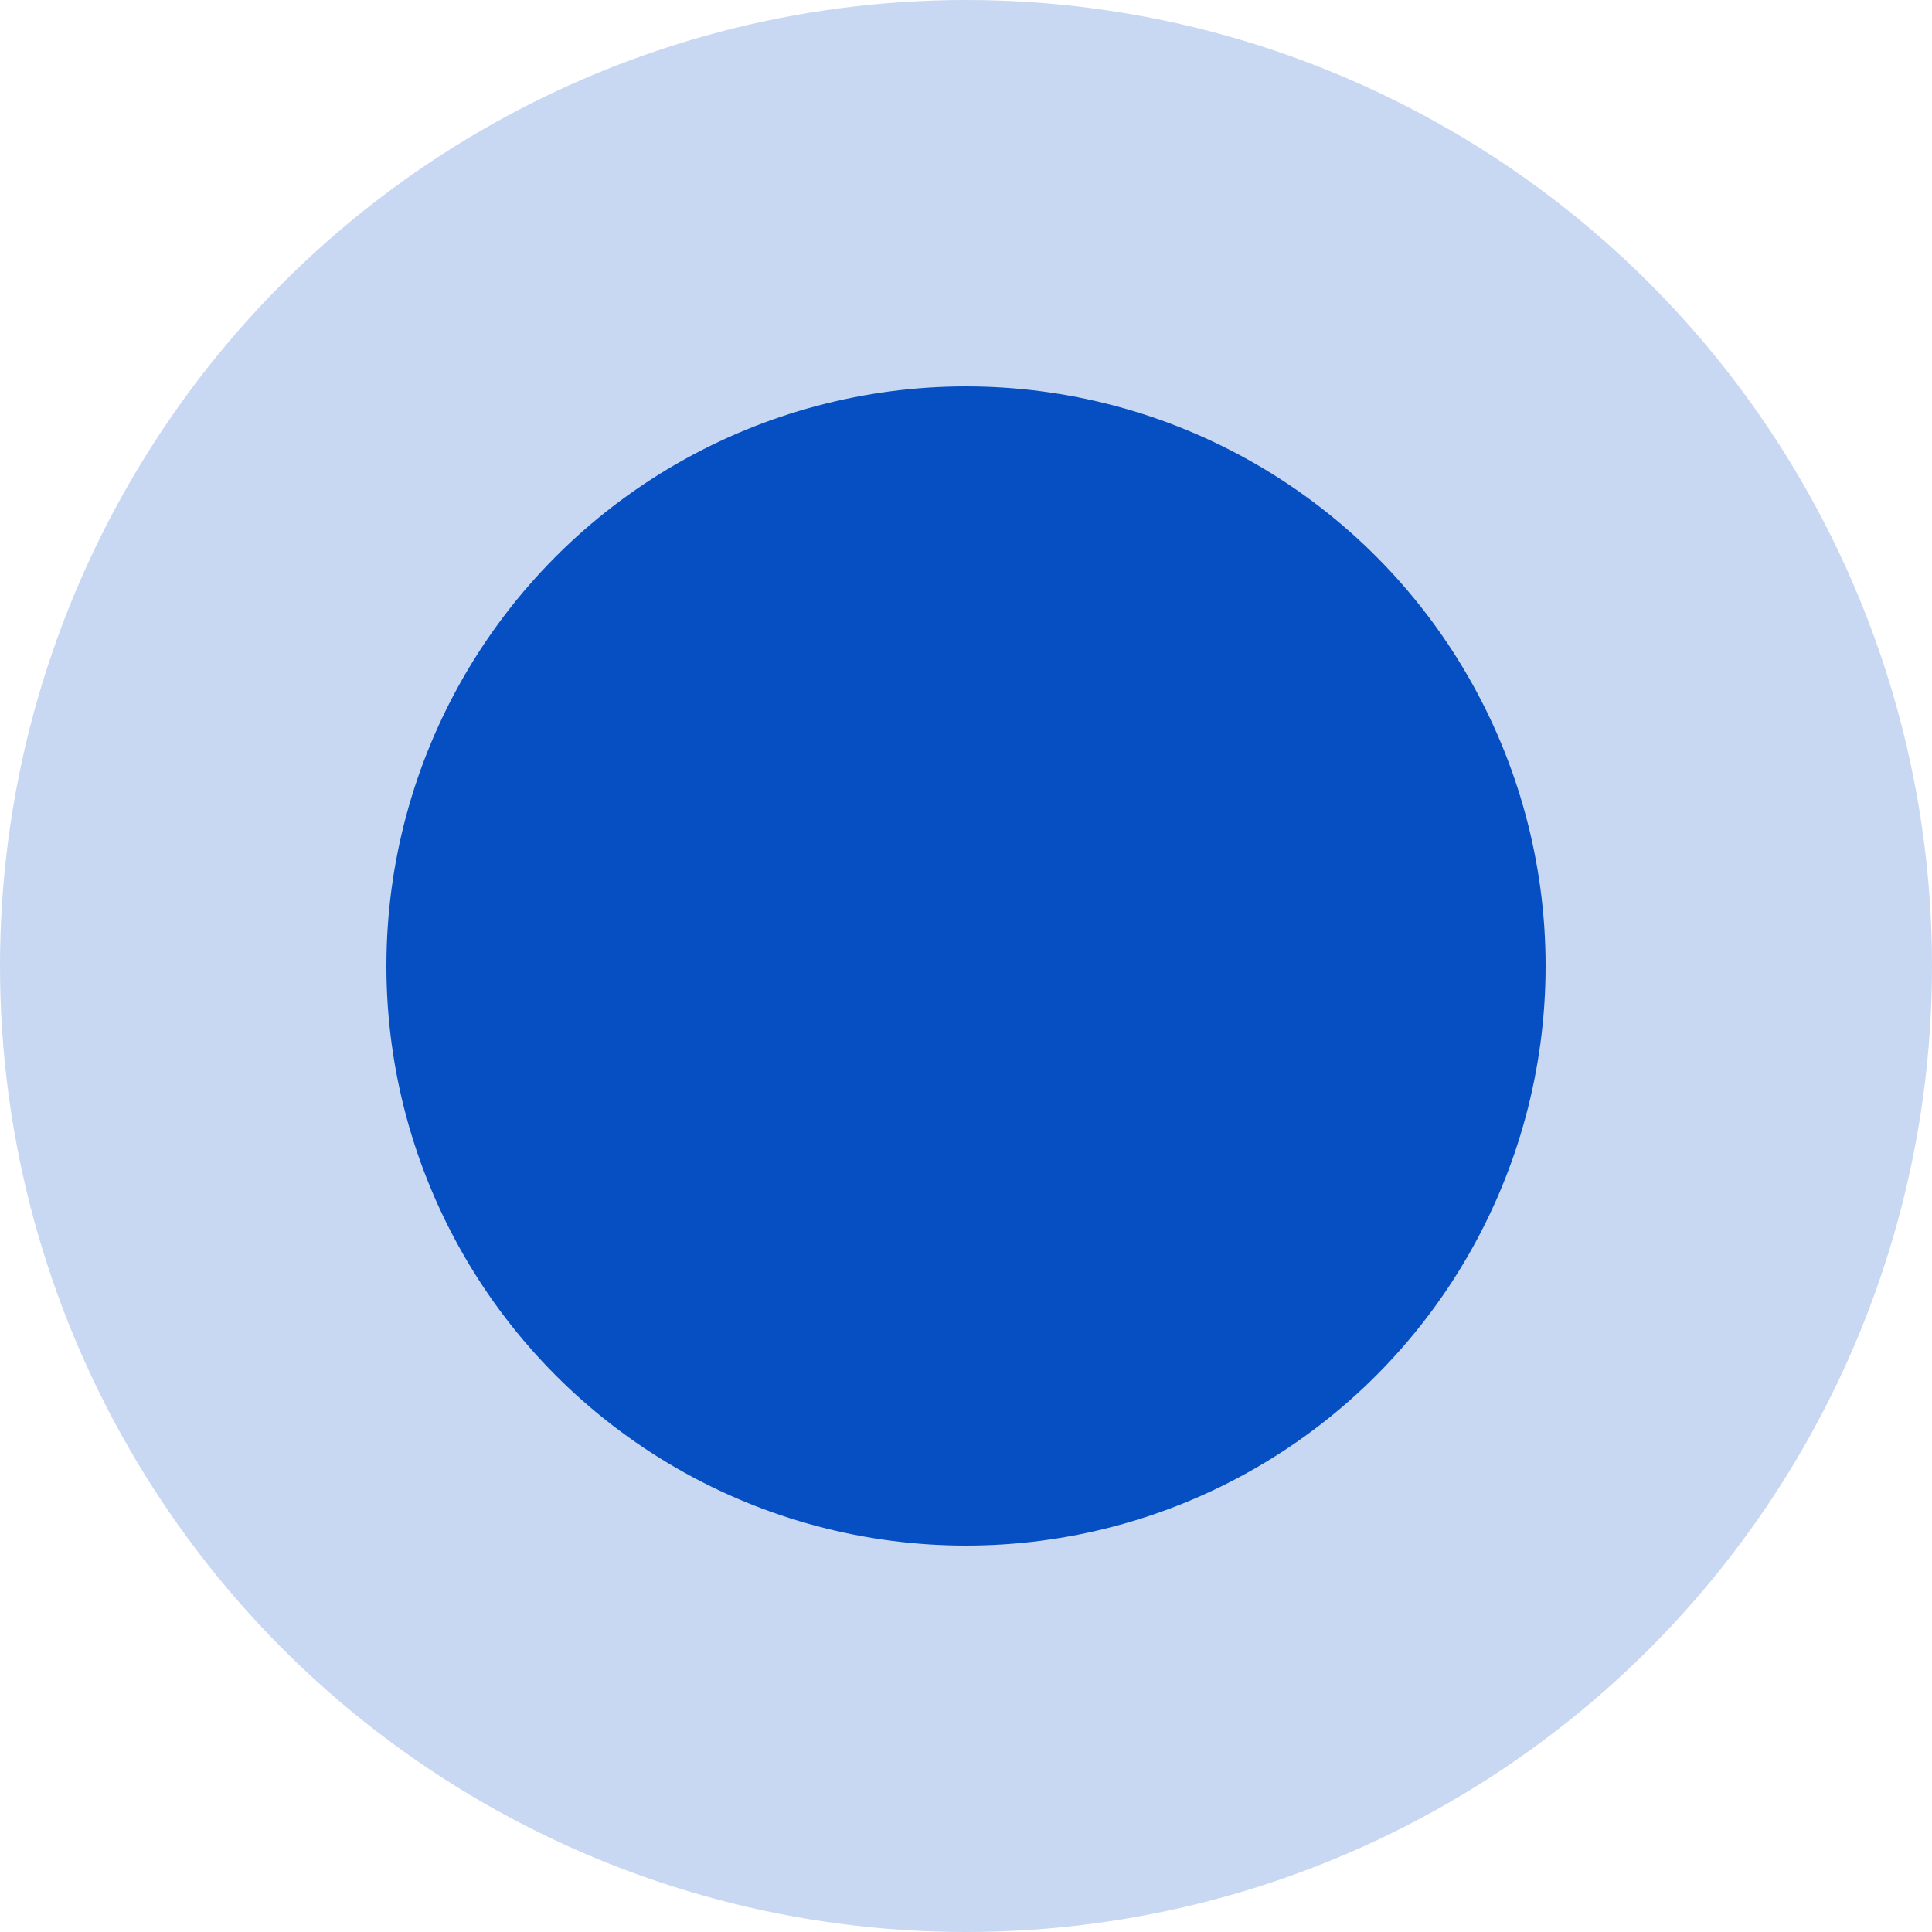 <svg xmlns="http://www.w3.org/2000/svg" width="15" height="15" viewBox="0 0 15 15">
  <g id="Group_9865" data-name="Group 9865" transform="translate(0 -5)">
    <circle id="Ellipse_49" data-name="Ellipse 49" cx="7.5" cy="7.5" r="7.5" transform="translate(0 5)" fill="#054fc3" opacity="0.221"/>
    <circle id="Ellipse_50" data-name="Ellipse 50" cx="4.5" cy="4.5" r="4.5" transform="translate(3 8)" fill="#054fc3"/>
  </g>
</svg>
